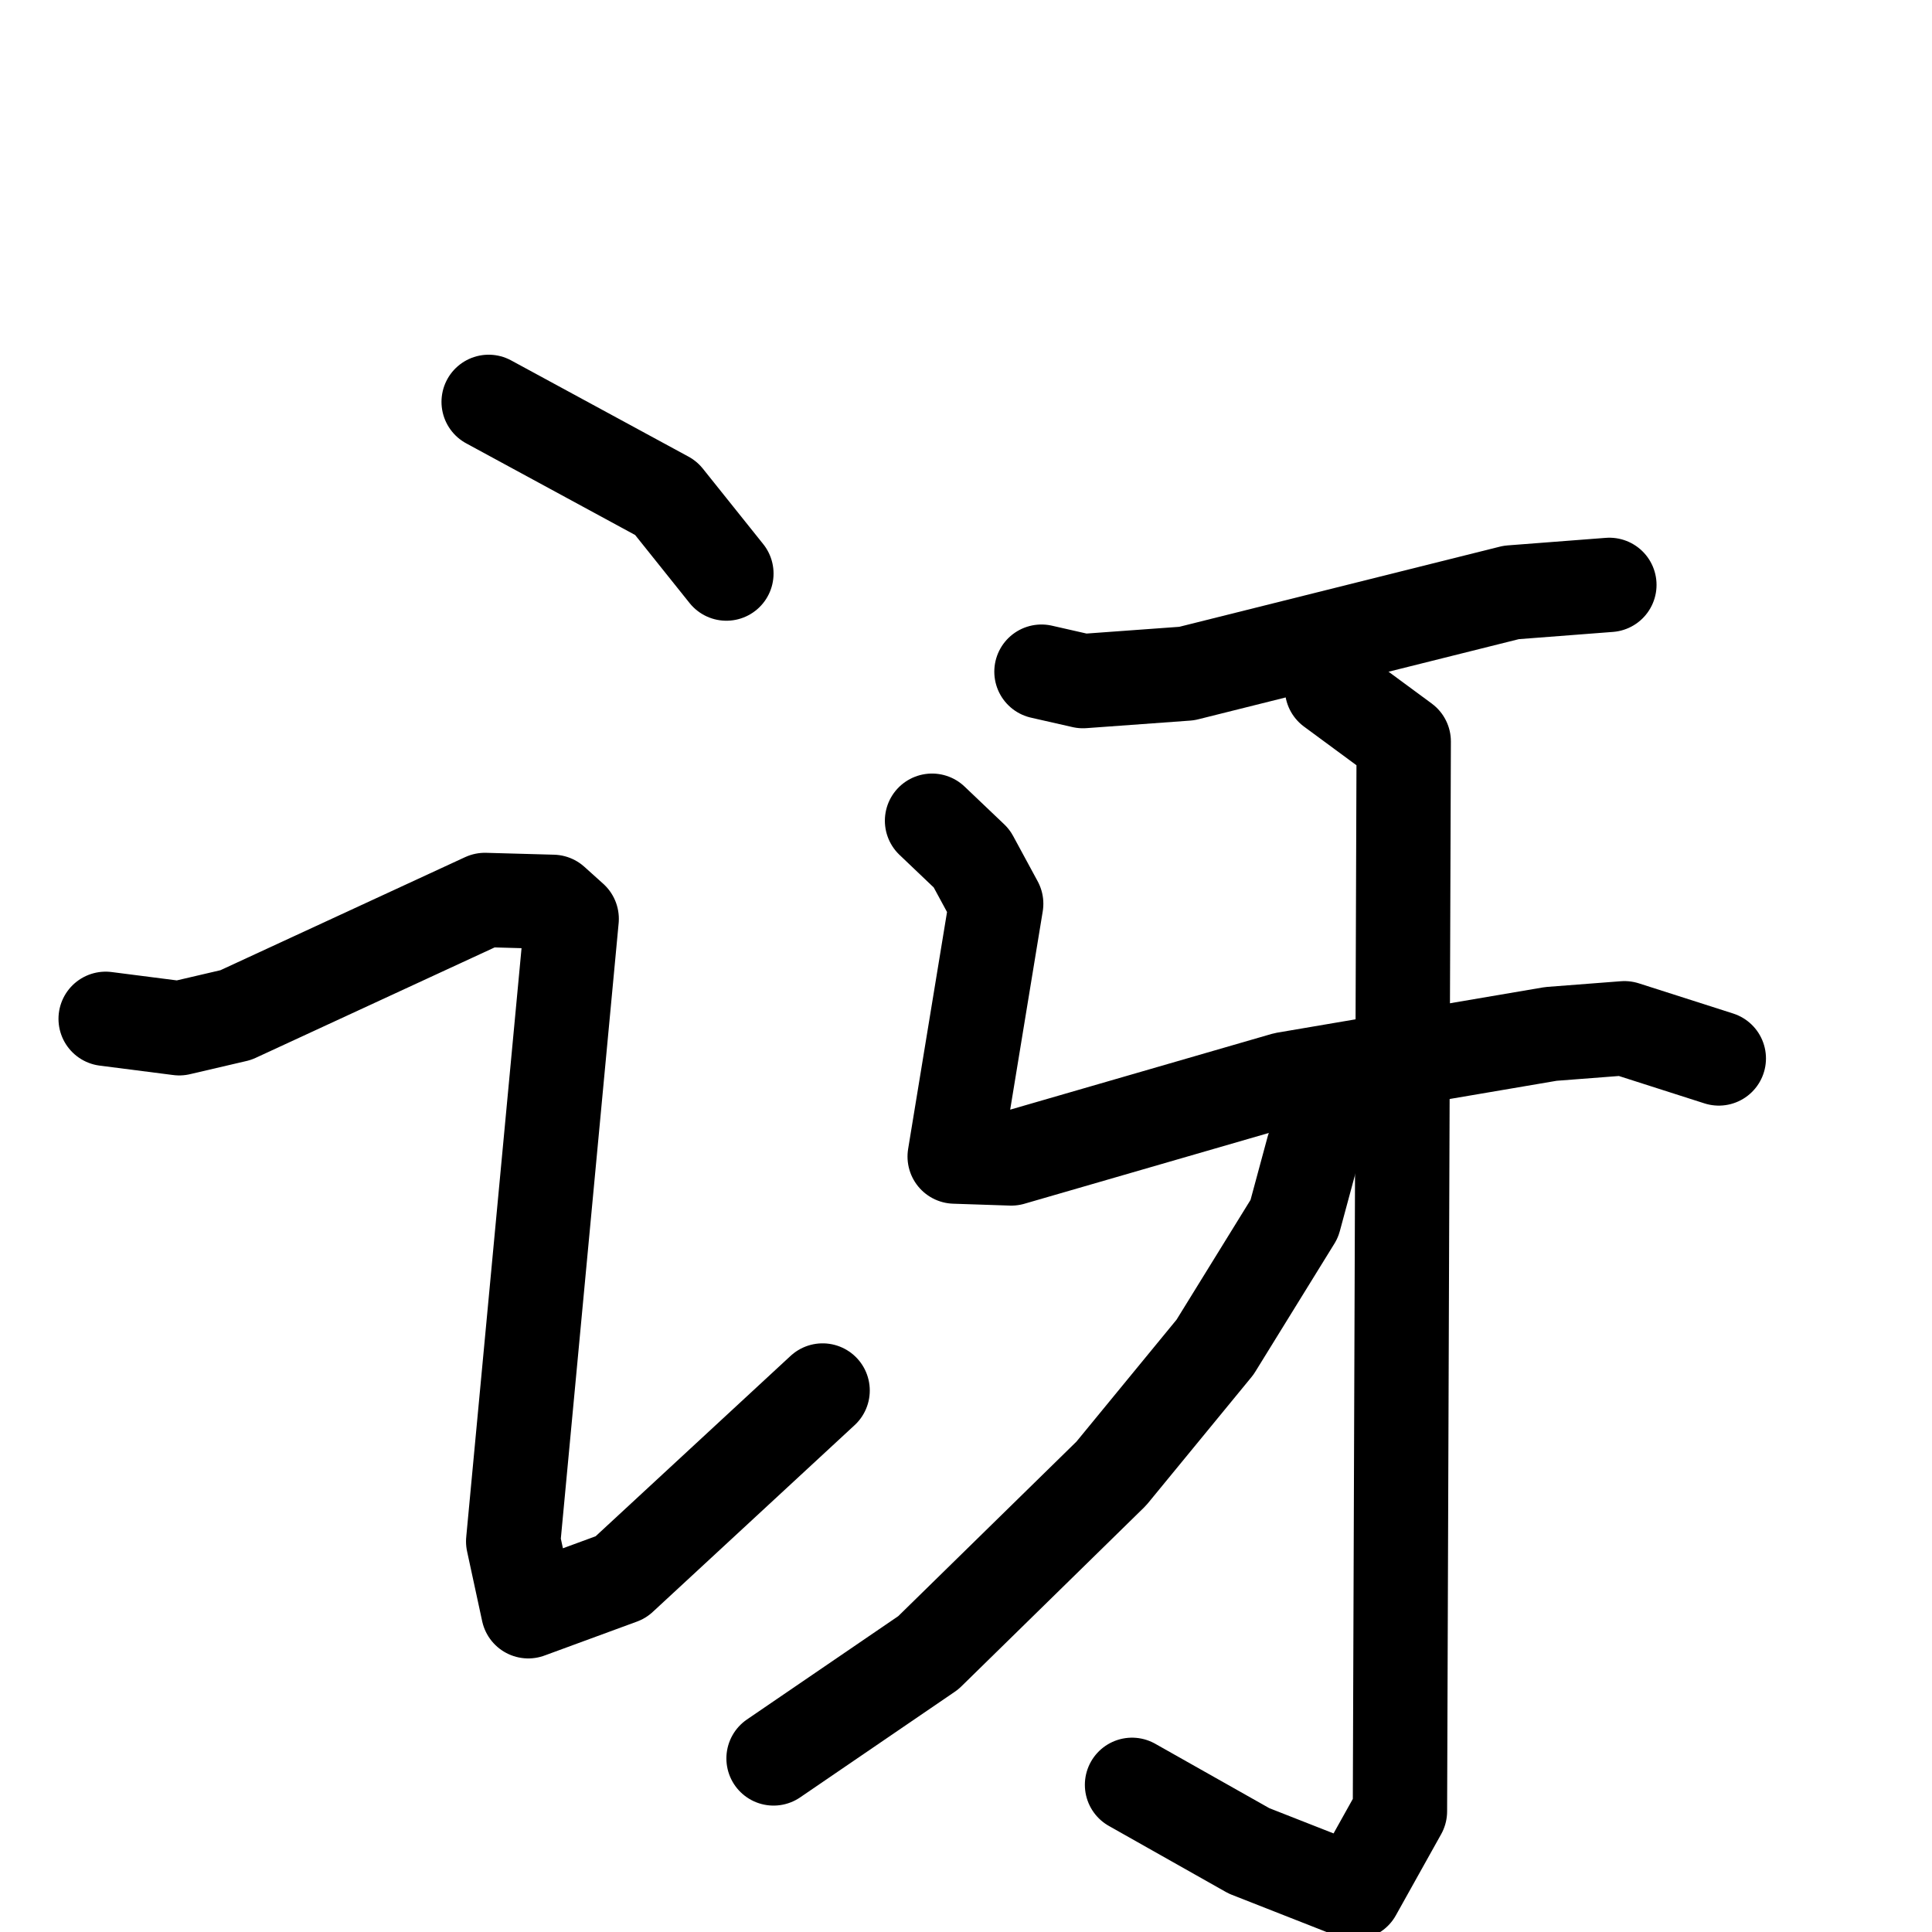 <svg xmlns="http://www.w3.org/2000/svg" viewBox="0 0 1024 1024">
  <g style="fill:none;stroke:#000000;stroke-width:50;stroke-linecap:round;stroke-linejoin:round;" transform="scale(1, 1) translate(0, 0)">
    <path d="M 259.0,213.0 L 353.0,264.0 L 385.0,304.0"/>
    <path d="M 56.0,540.0 L 95.0,545.0 L 125.0,538.0 L 257.0,477.0 L 293.0,478.0 L 303.0,487.0 L 272.0,817.0 L 280.0,854.0 L 329.0,836.0 L 436.0,737.0"/>
    <path d="M 552.0,356.0 L 574.0,361.0 L 629.0,357.0 L 801.0,314.0 L 853.0,310.0"/>
    <path d="M 494.0,435.0 L 515.0,455.0 L 528.0,479.0 L 506.0,613.0 L 536.0,614.0 L 681.0,572.0 L 822.0,548.0 L 861.0,545.0 L 911.0,561.0"/>
    <path d="M 706.0,365.0 L 744.0,393.0 L 742.0,960.0 L 718.0,1003.0 L 662.0,981.0 L 600.0,946.0"/>
    <path d="M 708.0,595.0 L 696.0,609.0 L 686.0,646.0 L 644.0,714.0 L 589.0,781.0 L 492.0,876.0 L 410.0,932.0"/>
  </g>
</svg>
